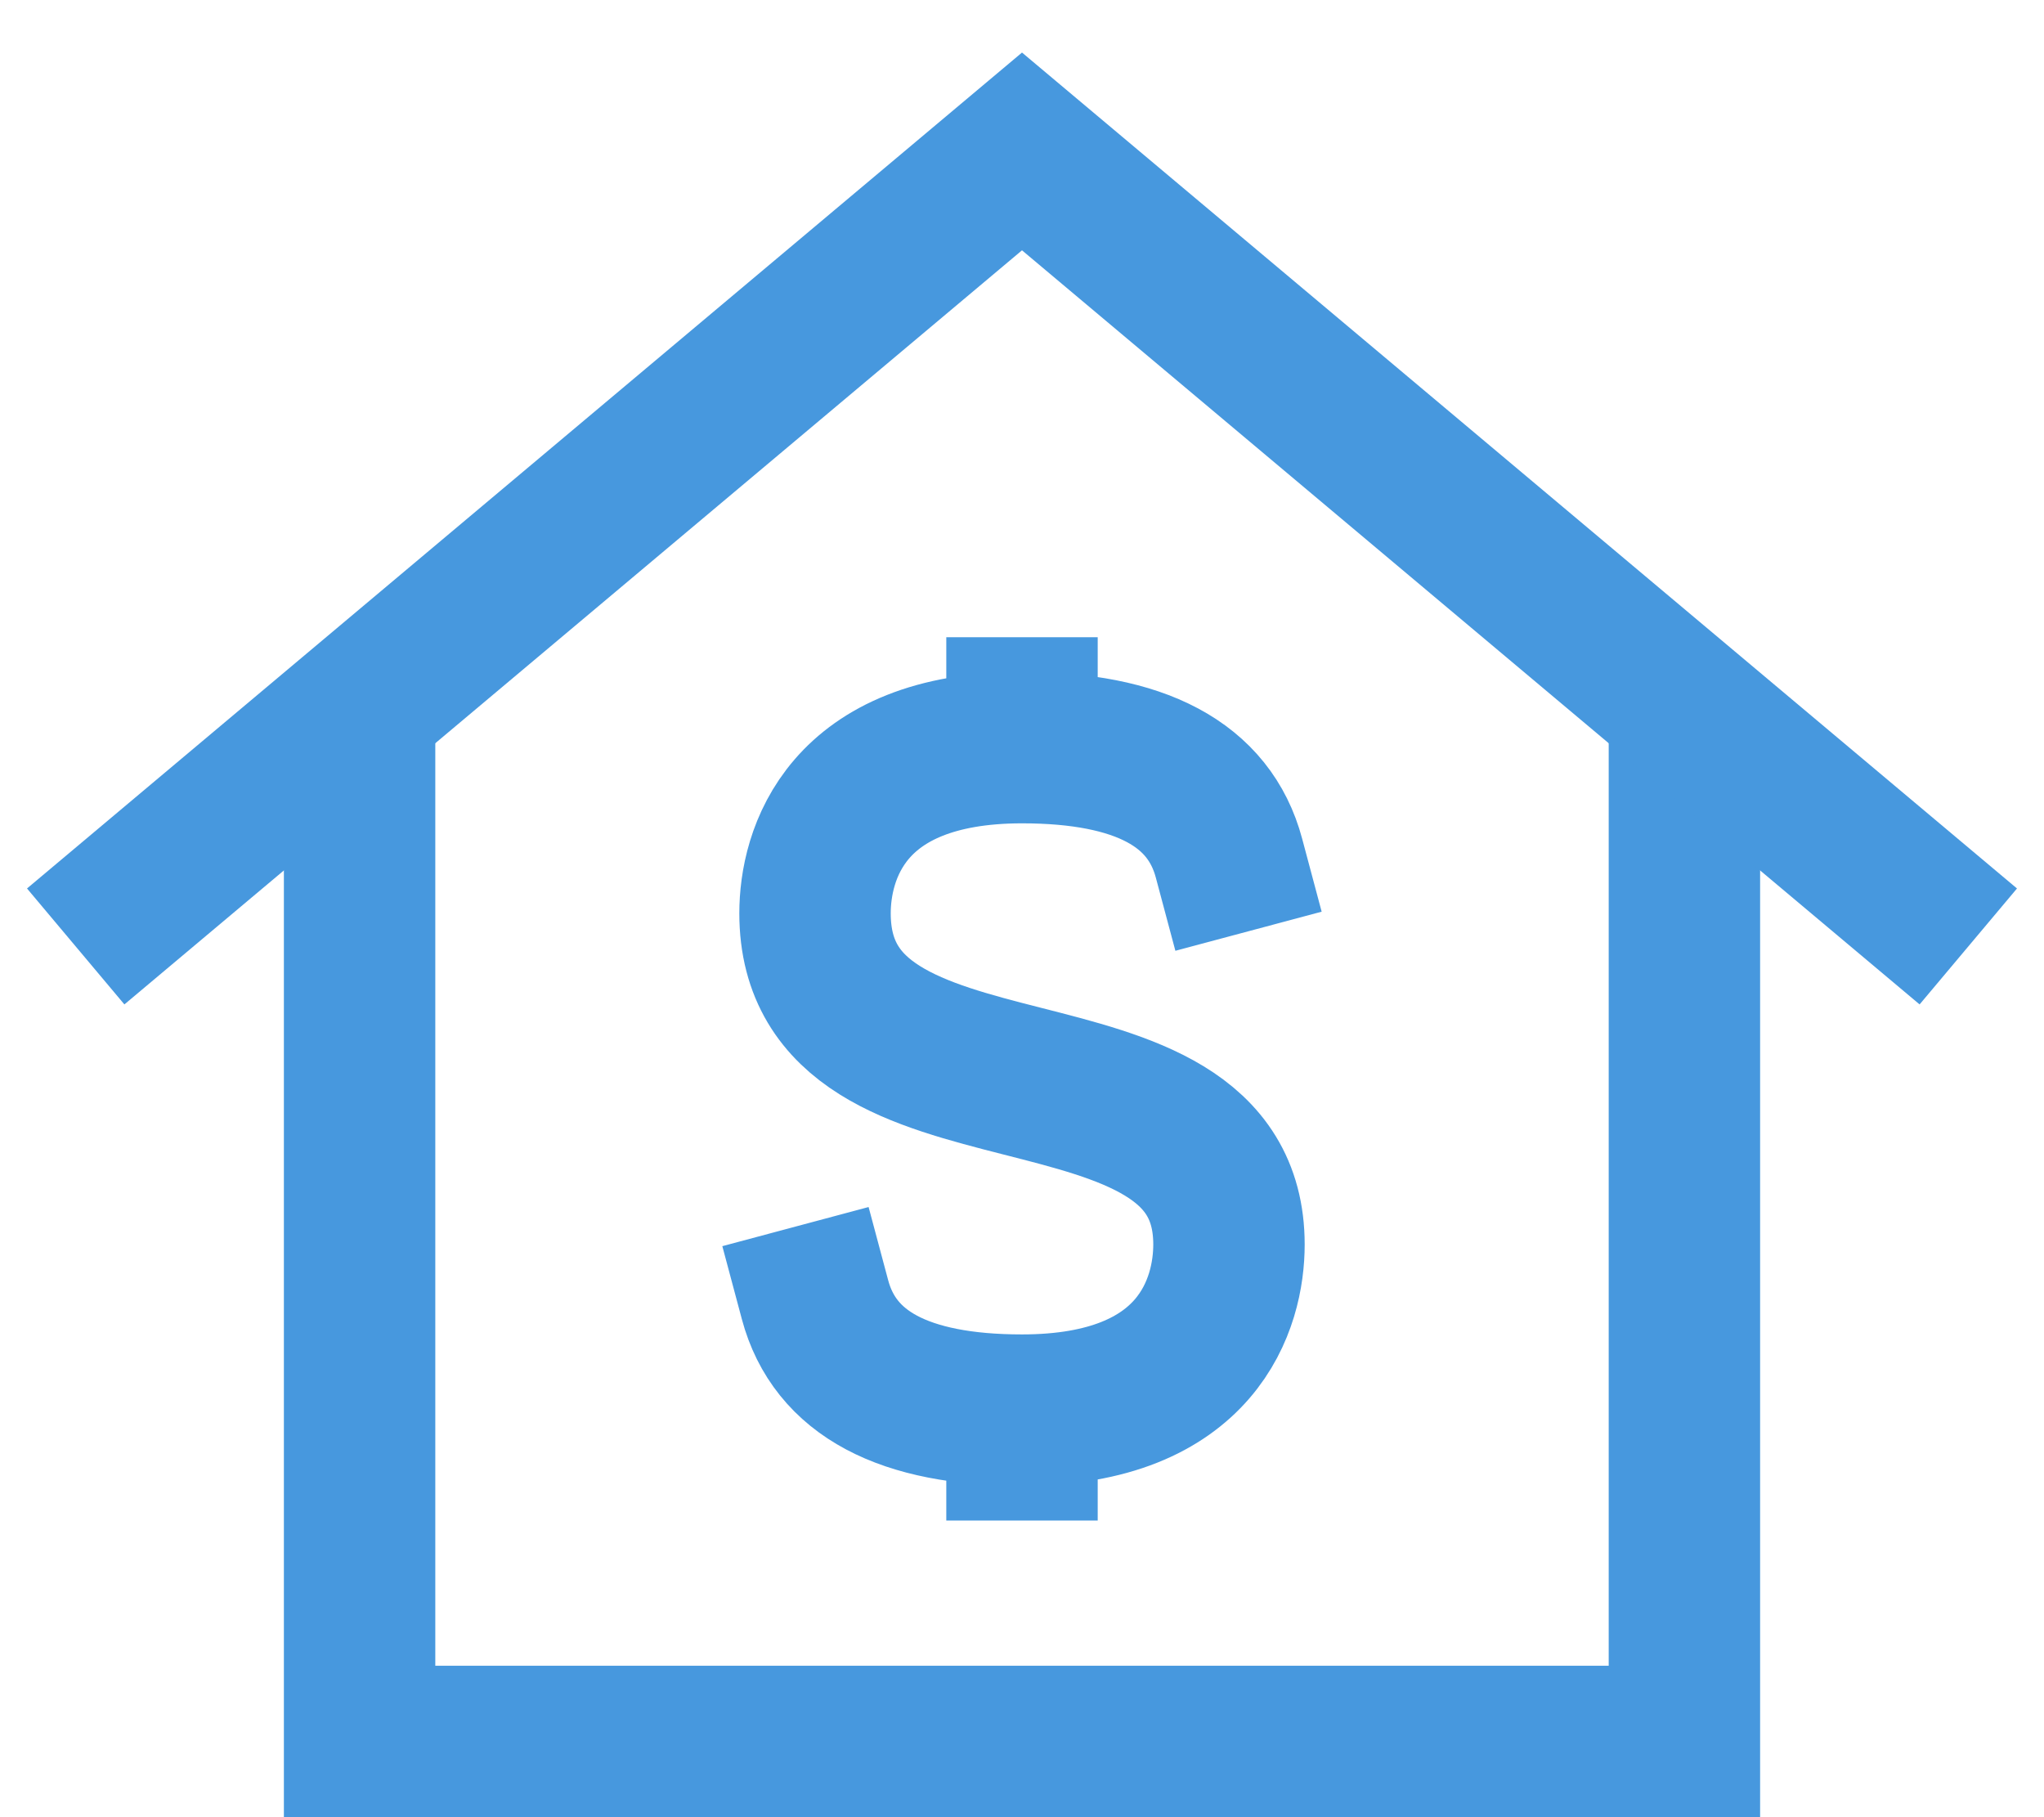 <svg width="27" height="24" viewBox="0 0 27 24" fill="none" xmlns="http://www.w3.org/2000/svg">
<path d="M4.75 9.291V23H22.25V9.291" stroke="#4798DE" stroke-width="2"/>
<path d="M1 12.5L13.5 2L26 12.5" stroke="#4798DE" stroke-width="2"/>
<path d="M16.234 11.333C15.974 10.36 15.062 9.874 13.5 9.874C11.156 9.874 10.766 11.301 10.766 12.062C10.766 15.081 16.234 13.495 16.234 16.437C16.234 17.198 15.844 18.624 13.5 18.624C11.938 18.624 11.026 18.138 10.766 17.166M13.5 8.416V9.874V8.416ZM13.5 18.624V20.082V18.624Z" stroke="#4798DE" stroke-width="2" stroke-linecap="square"/>
</svg>

